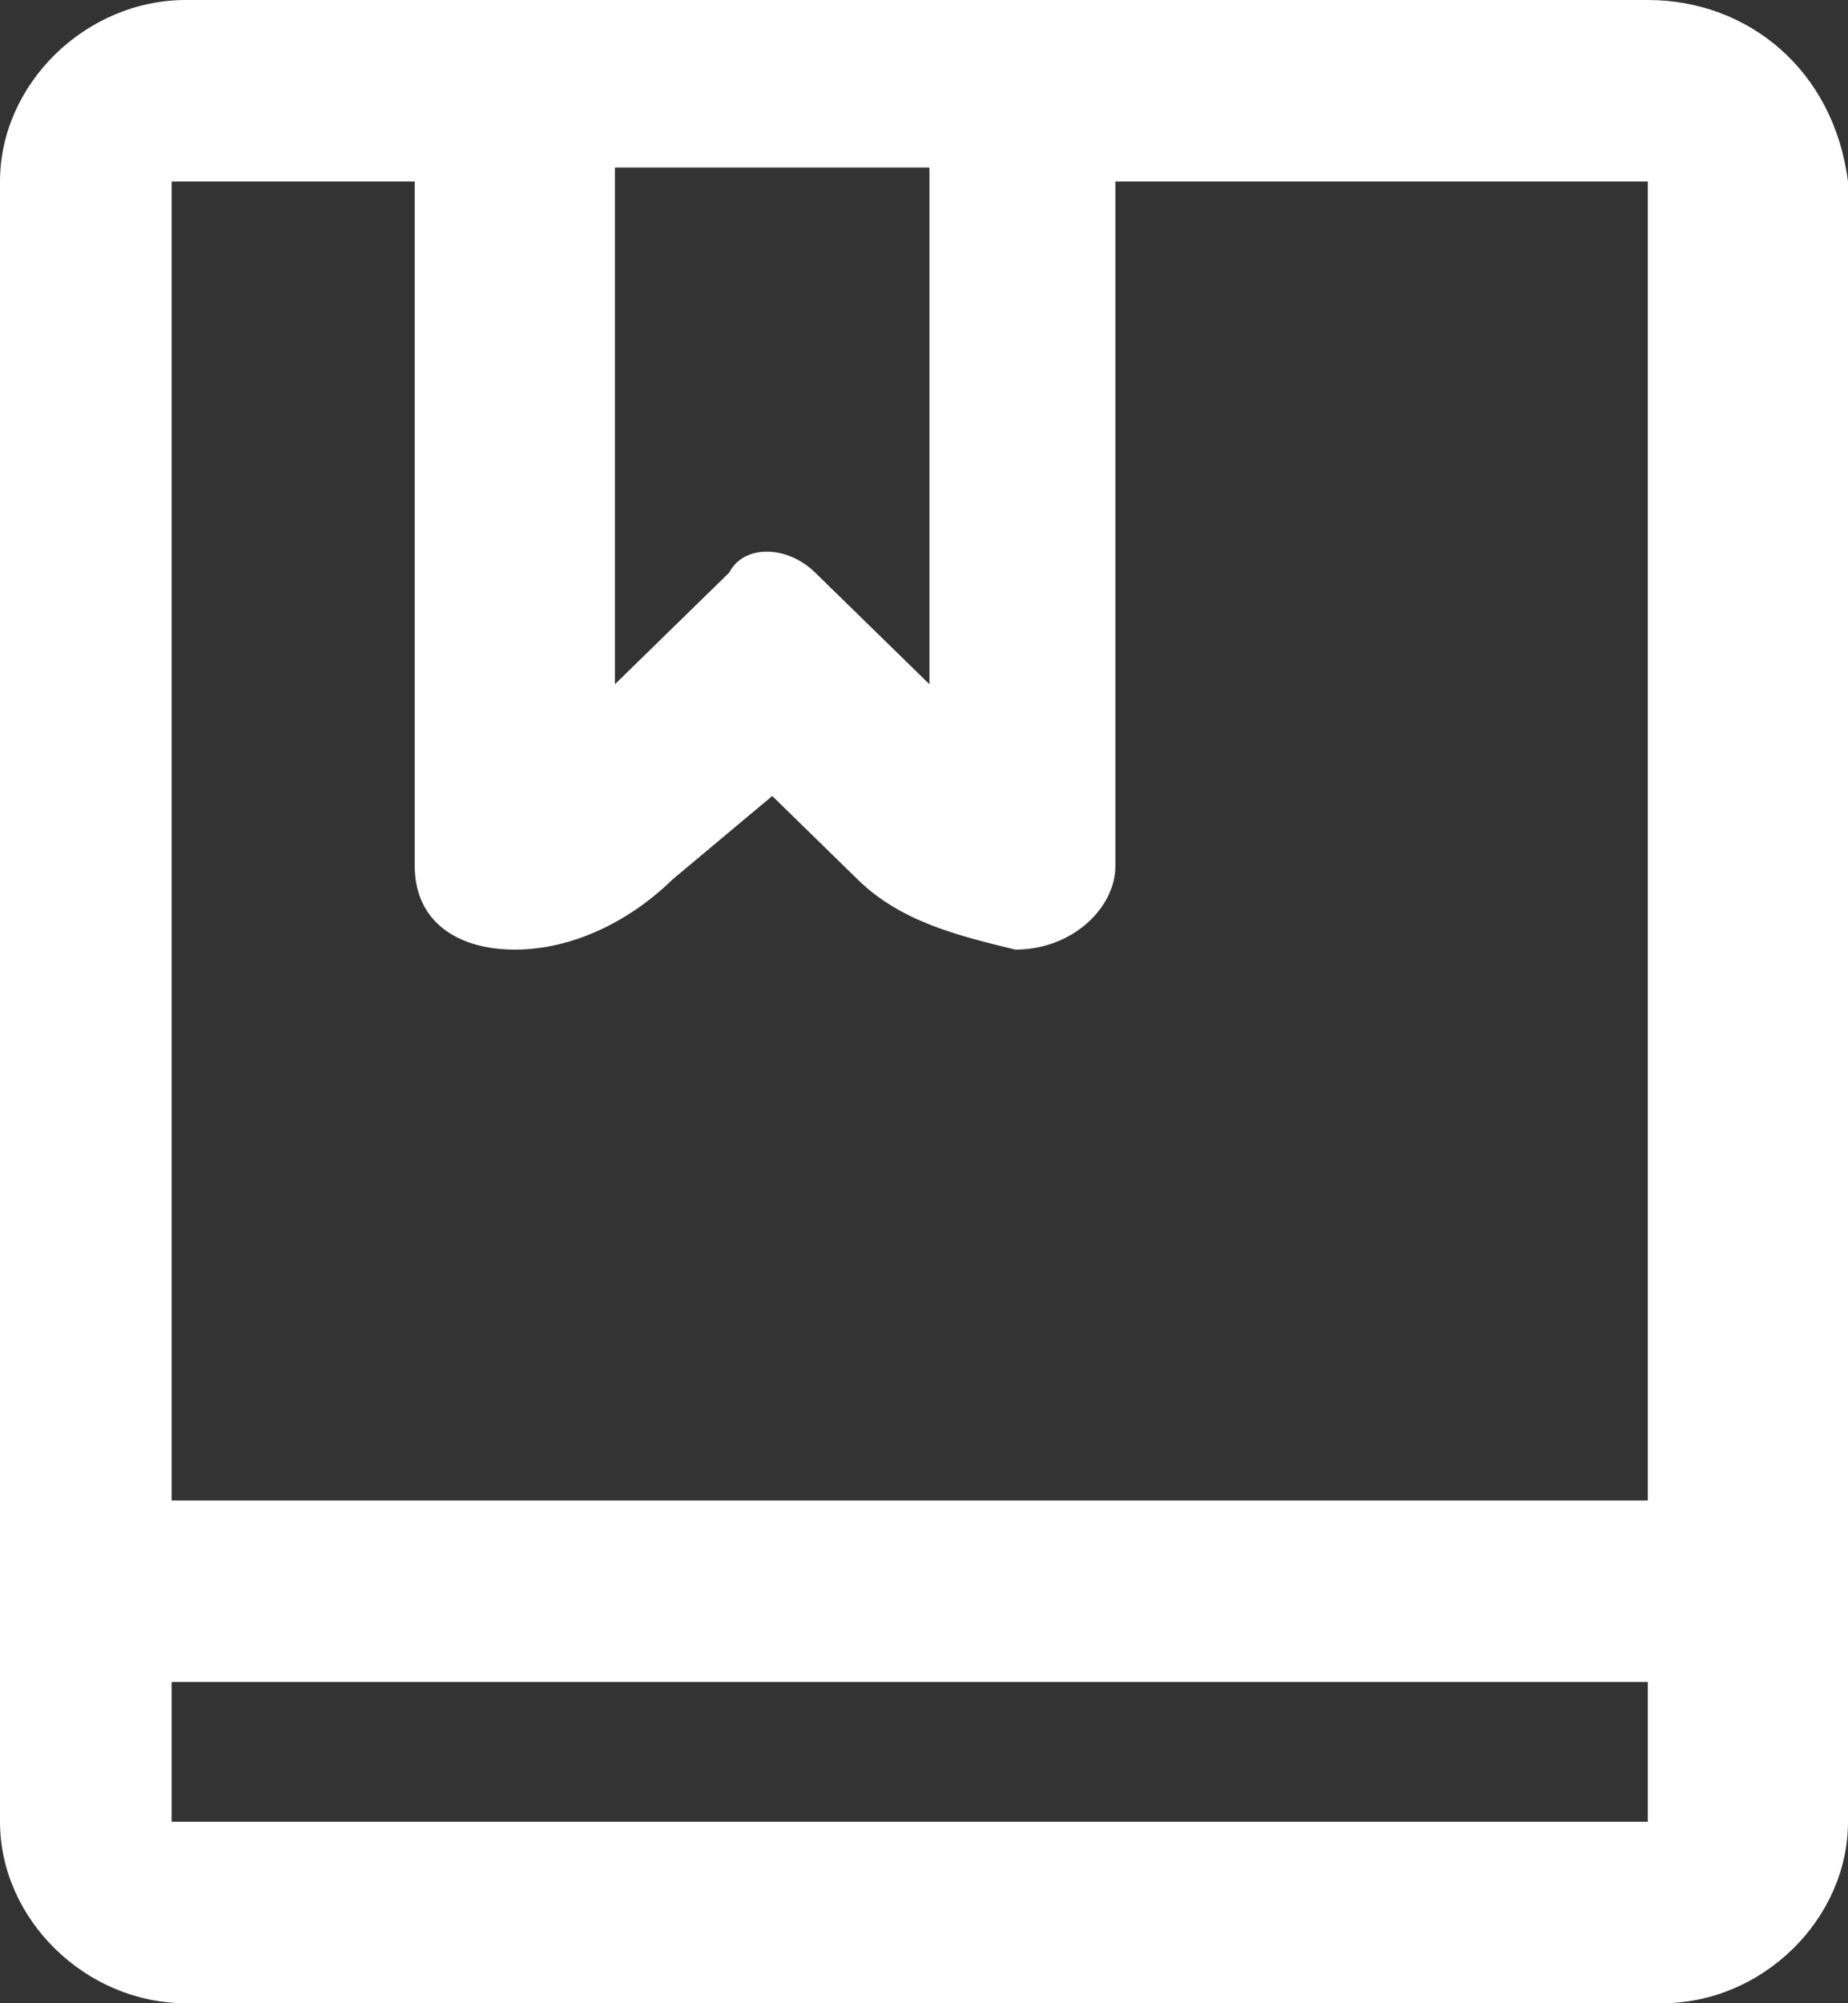 <svg xmlns="http://www.w3.org/2000/svg" xmlns:xlink="http://www.w3.org/1999/xlink" preserveAspectRatio="xMidYMid" width="24" height="26" viewBox="0 0 24 26">
  <rect x="0" y="0" width="24" height="26" fill="#333333" stroke="none"/>
  <defs>
    <style>
      .cls-1 {
        fill: #fff;
        fill-rule: evenodd;
      }
    </style>
  </defs>
  <path d="M21.400,-0.000 L2.414,-0.000 C1.114,-0.000 0.000,1.088 0.000,2.356 L0.000,23.644 C0.000,24.912 1.114,26.000 2.414,26.000 L21.586,26.000 C22.886,26.000 24.000,24.912 24.000,23.644 L24.000,2.356 C23.814,0.906 22.700,-0.000 21.400,-0.000 L21.400,-0.000 ZM7.986,2.175 L12.071,2.175 L12.071,8.881 L11.700,8.519 L10.586,7.431 C10.214,7.069 9.657,7.069 9.471,7.431 L7.986,8.881 L7.986,2.175 ZM21.400,23.644 L2.229,23.644 L2.229,21.831 L21.400,21.831 L21.400,23.644 ZM21.400,19.475 L2.229,19.475 L2.229,2.356 L5.386,2.356 L5.386,11.238 C5.386,11.963 5.943,12.325 6.686,12.325 C7.429,12.325 8.171,11.963 8.729,11.419 L10.029,10.331 L11.143,11.419 C11.700,11.963 12.443,12.144 13.186,12.325 C13.929,12.325 14.486,11.781 14.486,11.238 L14.486,2.356 L21.400,2.356 L21.400,19.475 Z" class="cls-1"/>
</svg>
